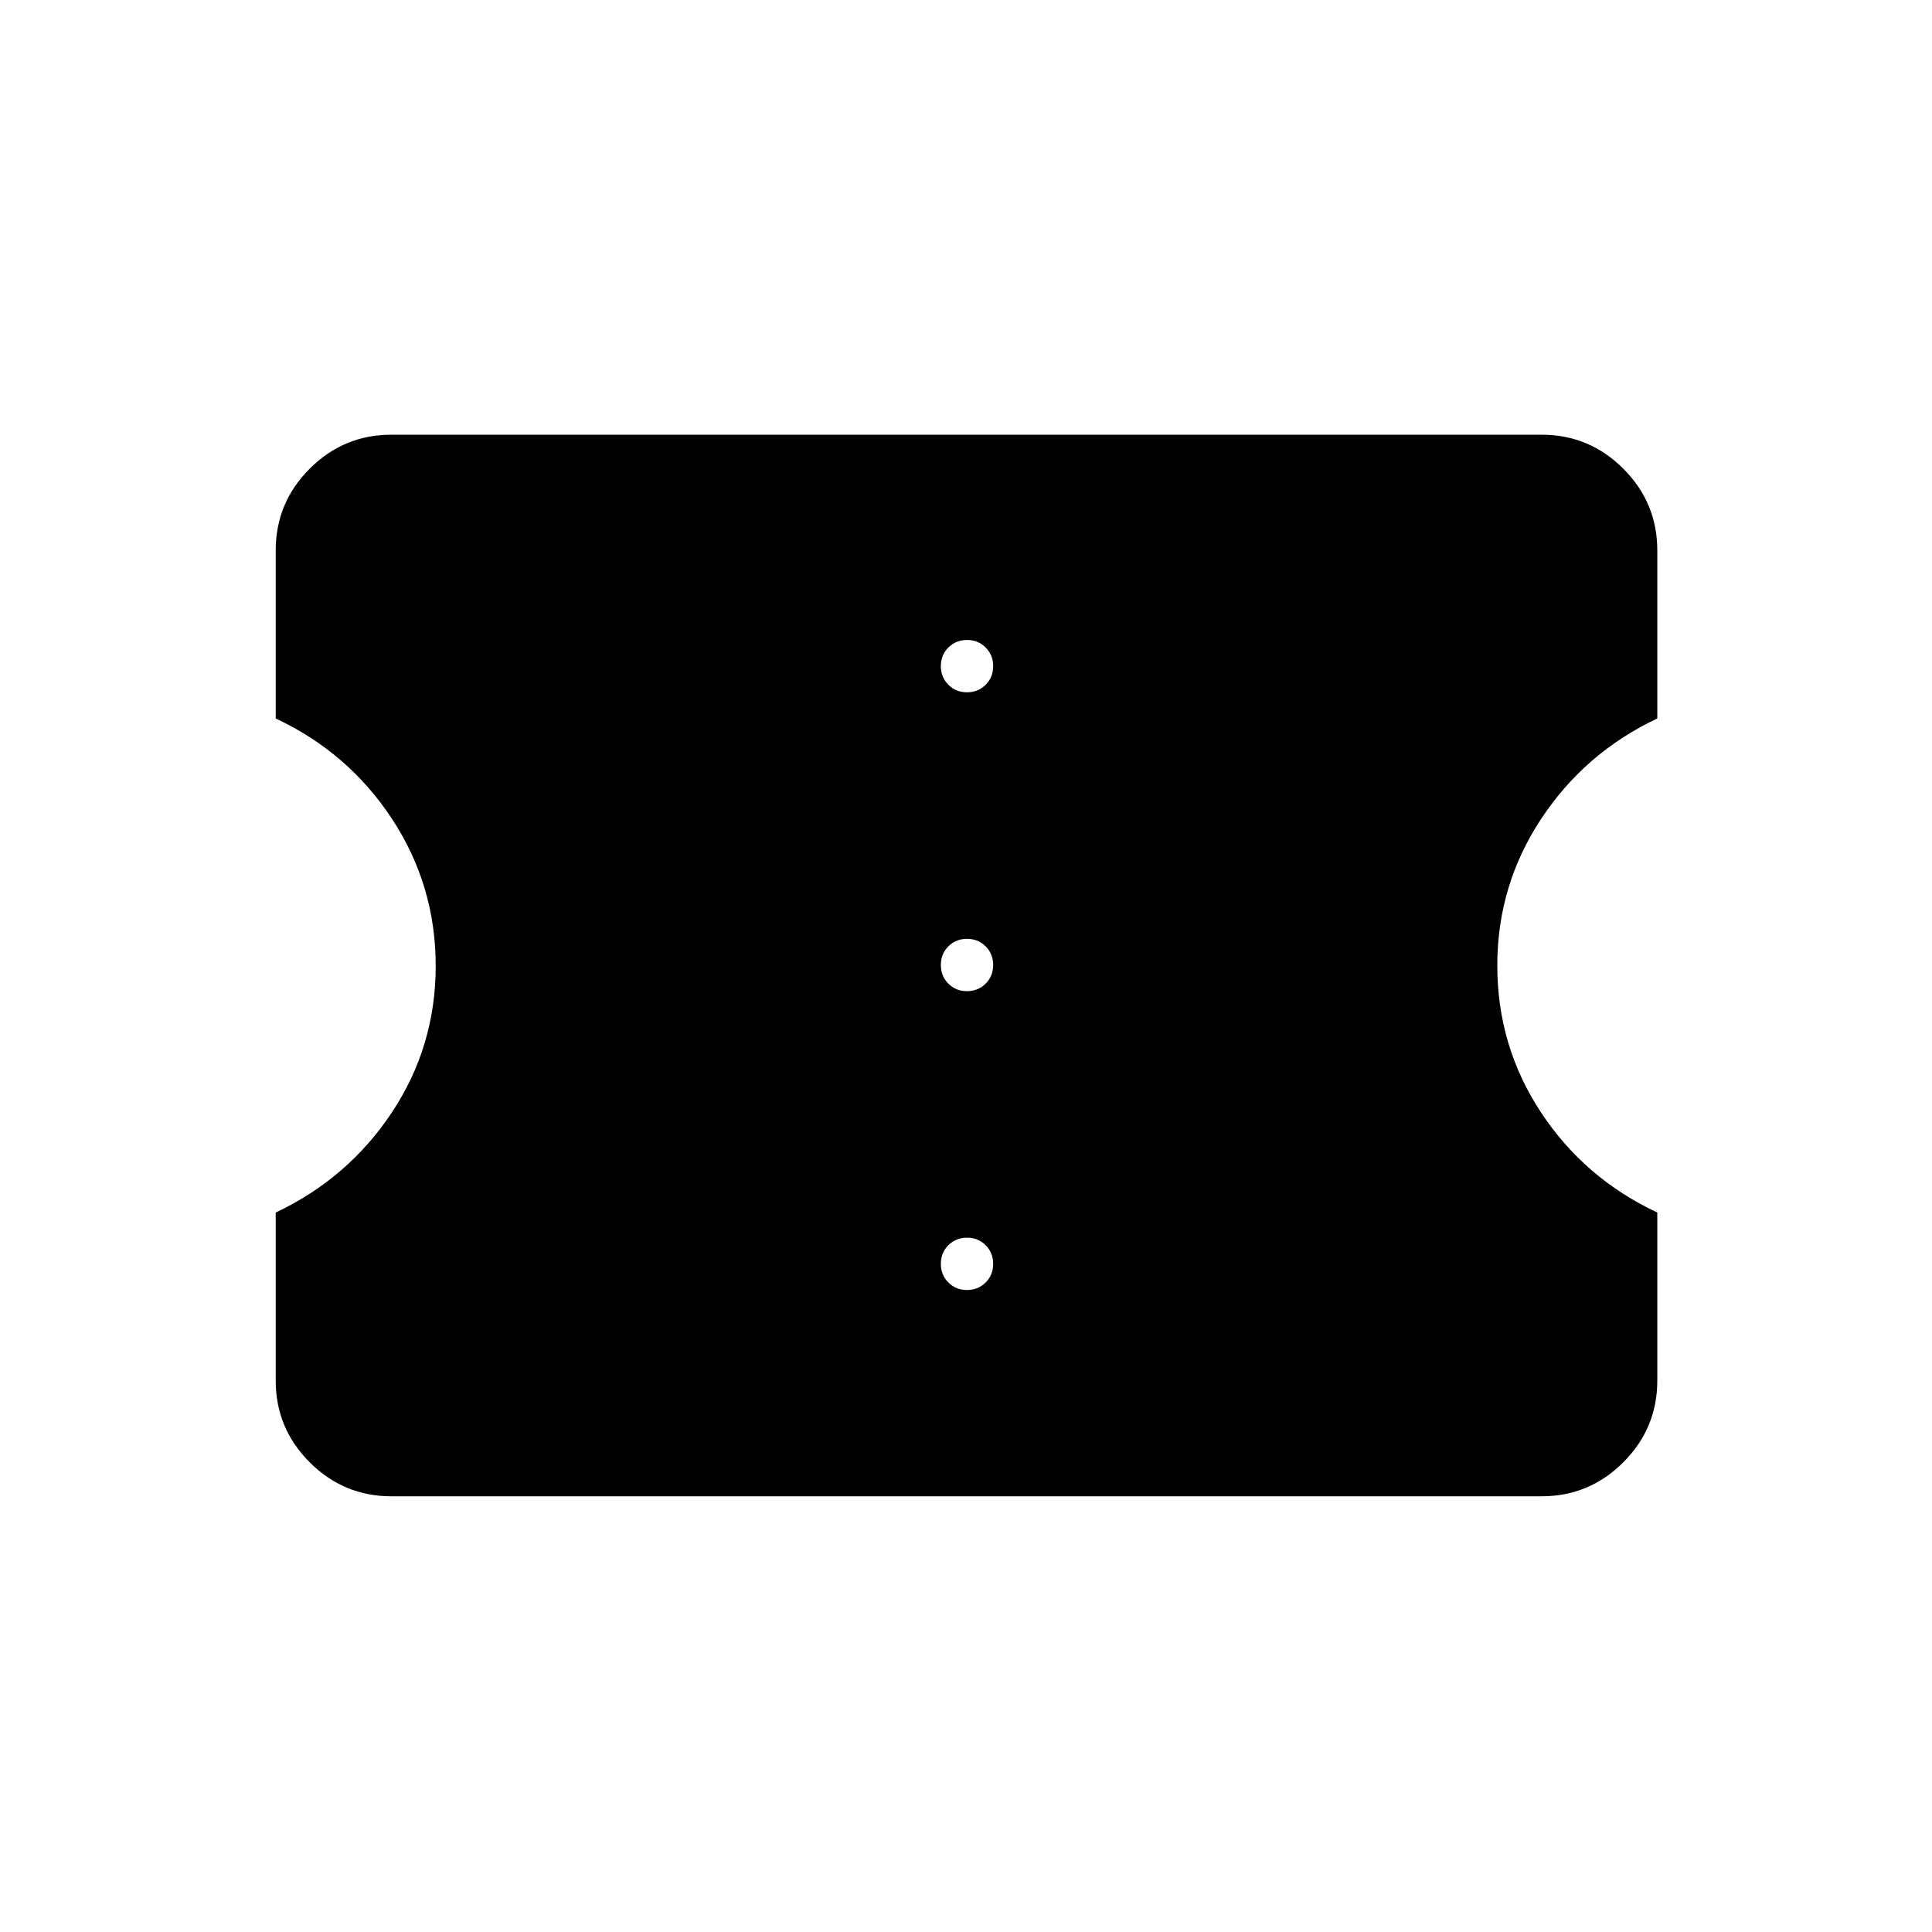 <svg xmlns="http://www.w3.org/2000/svg" height="24" viewBox="0 -960 960 960" width="24"><path d="M480.48-319q5.52 0 9.27-3.73t3.75-9.25q0-5.52-3.73-9.27t-9.25-3.75q-5.52 0-9.27 3.73t-3.75 9.25q0 5.52 3.73 9.27t9.25 3.75Zm0-148.5q5.52 0 9.27-3.73t3.75-9.25q0-5.52-3.73-9.27t-9.25-3.75q-5.52 0-9.27 3.73t-3.75 9.25q0 5.52 3.73 9.27t9.25 3.75Zm0-148.5q5.52 0 9.27-3.73t3.75-9.25q0-5.52-3.73-9.27t-9.25-3.75q-5.52 0-9.27 3.73t-3.75 9.25q0 5.52 3.73 9.27t9.25 3.75ZM766-216.5H194.5q-23.72 0-40.61-16.89T137-274v-83.5q36-17 57.75-49.79t21.75-72.75q0-39.96-21.65-72.96-21.64-33-57.85-50v-83.5q0-23.72 16.89-40.61T194.5-744H766q23.72 0 40.61 16.89t16.89 40.61v83.5q-36 17-57.75 49.96Q744-520.09 744-480.25q0 40.04 21.65 72.9 21.64 32.85 57.85 49.85v83.5q0 23.72-16.89 40.61T766-216.5Z"/></svg>
